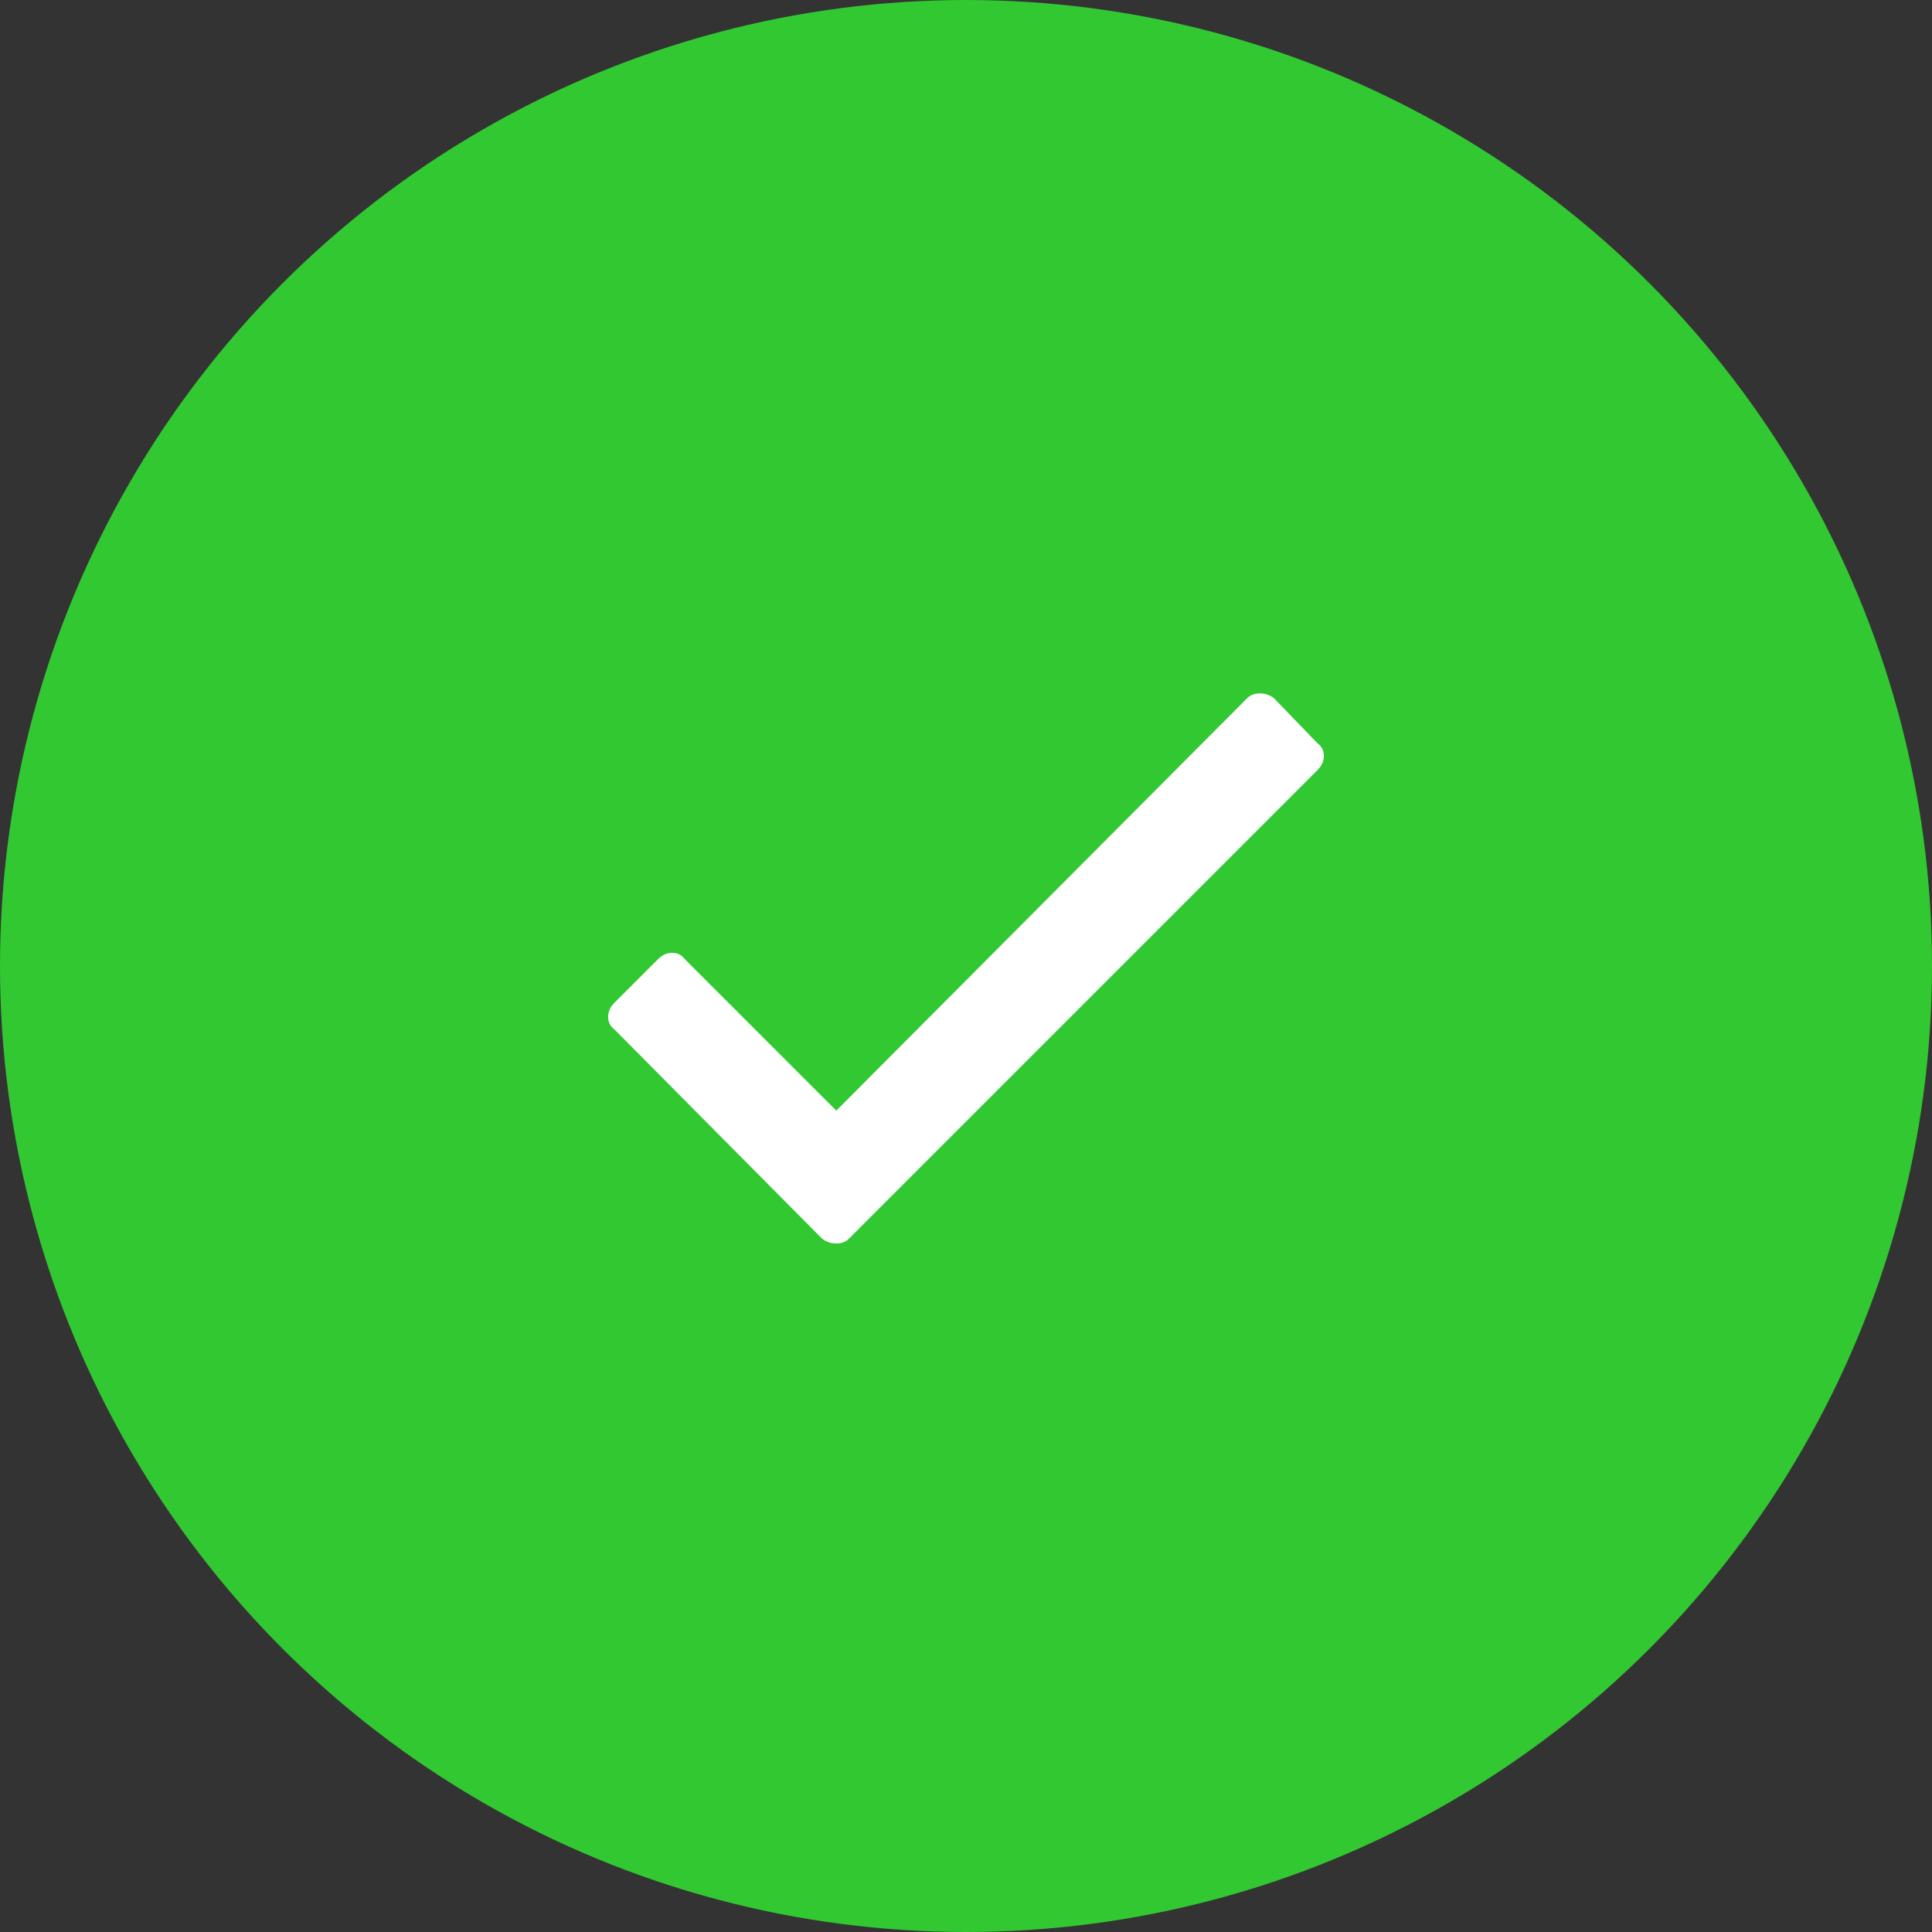 <svg xmlns="http://www.w3.org/2000/svg" width="99" height="99" viewBox="0 0 99 99">
    <rect x="0" y="0" width="99" height="99" fill="#333333" stroke="none"/>
    <g fill="none" fill-rule="evenodd">
        <g>
            <g>
                <g transform="translate(-138 -259) translate(15 209) translate(123 50)">
                    <circle cx="49.5" cy="49.5" r="49.5" fill="#32C832"/>
                    <path fill="#FFF" fill-rule="nonzero" d="M42.853 63.719c.267 0 .481-.08.641-.24l24.023-24.024c.214-.213.32-.454.32-.72 0-.267-.106-.481-.32-.641l-2.242-2.322c-.213-.16-.453-.24-.72-.24-.267 0-.48.08-.641.24l-21.06 21.14-7.768-7.767c-.16-.214-.374-.32-.64-.32-.268 0-.508.106-.721.32l-2.243 2.242c-.213.213-.32.454-.32.72 0 .267.107.48.32.641l10.65 10.73c.214.16.455.24.721.24z"/>
                </g>
            </g>
        </g>
    </g>
</svg>
